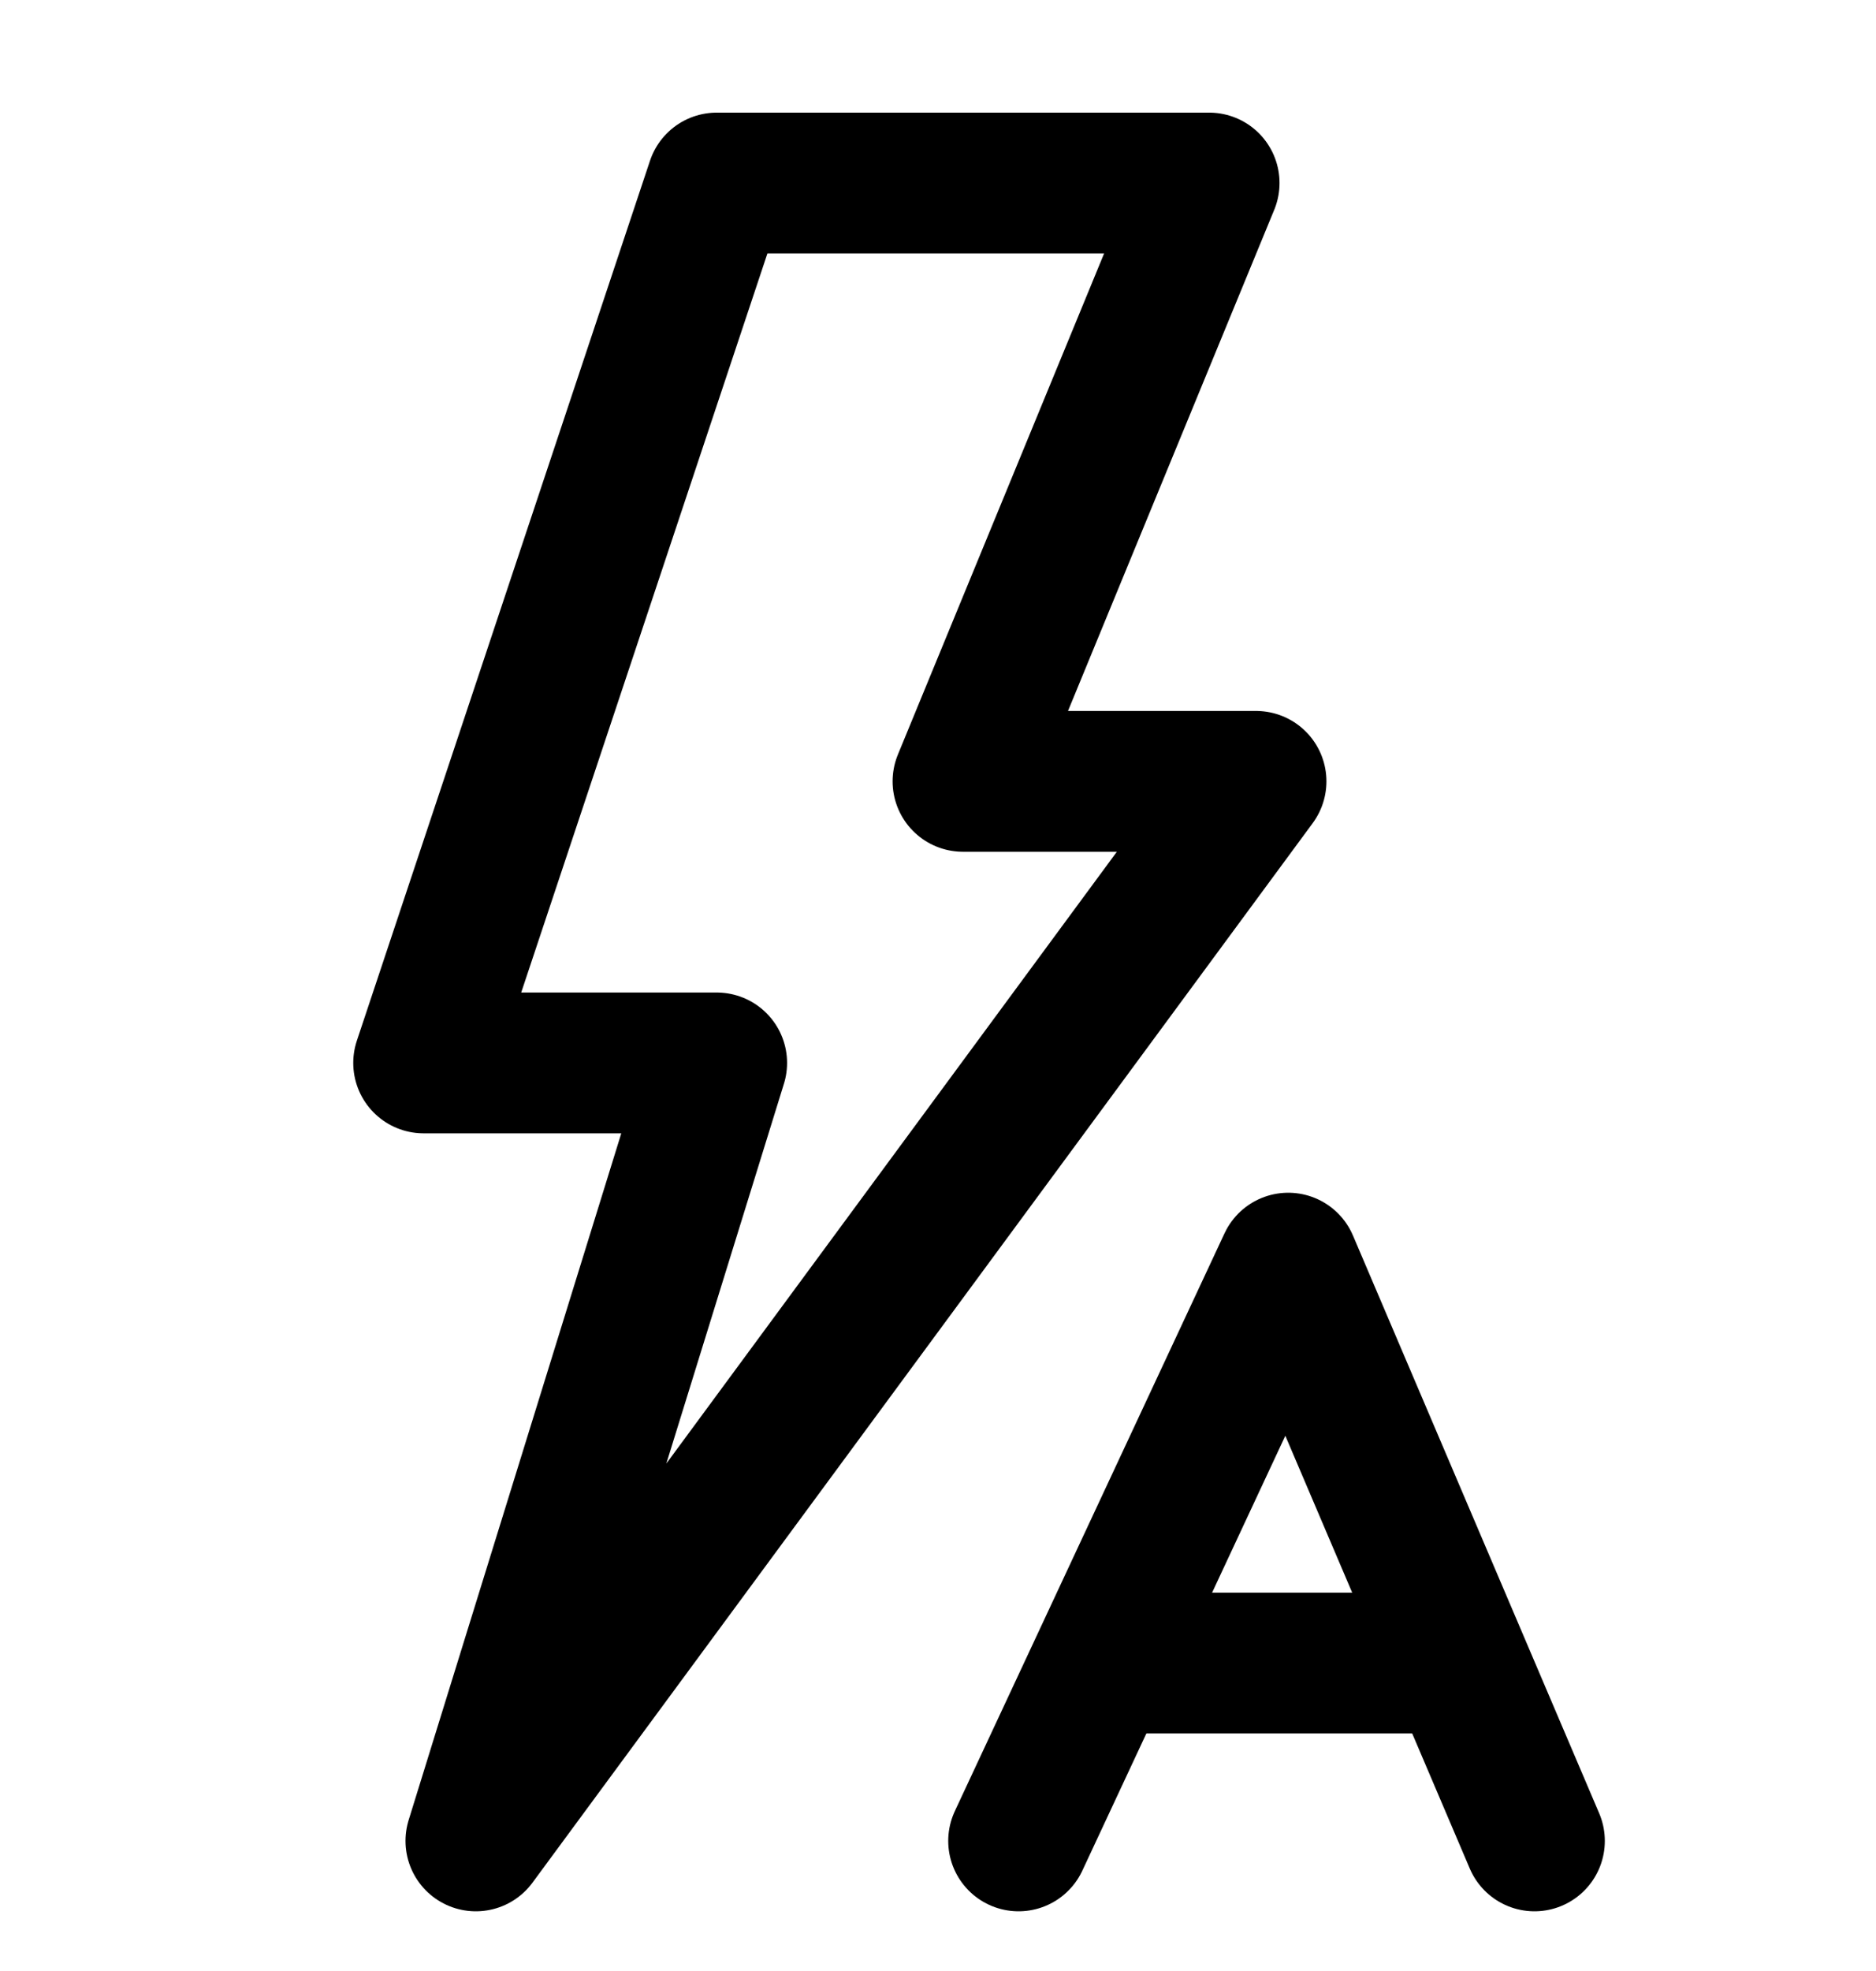 <svg width="20" height="21" viewBox="0 0 20 21" fill="none" xmlns="http://www.w3.org/2000/svg">
<path d="M7.641 1.95H12.891L10.266 8.325H13.391L5.073 19.614L7.641 11.325H4.516L7.641 1.95Z" stroke="currentColor" stroke-width="1.5" stroke-linecap="round" stroke-linejoin="round"/>
<path d="M10.859 19.614L13.734 13.458L16.359 19.614" stroke="currentColor" stroke-width="1.5" stroke-linecap="round" stroke-linejoin="round"/>
<path d="M15.391 17.719H11.953" stroke="currentColor" stroke-width="1.5" stroke-linecap="round" stroke-linejoin="round"/>
</svg>
